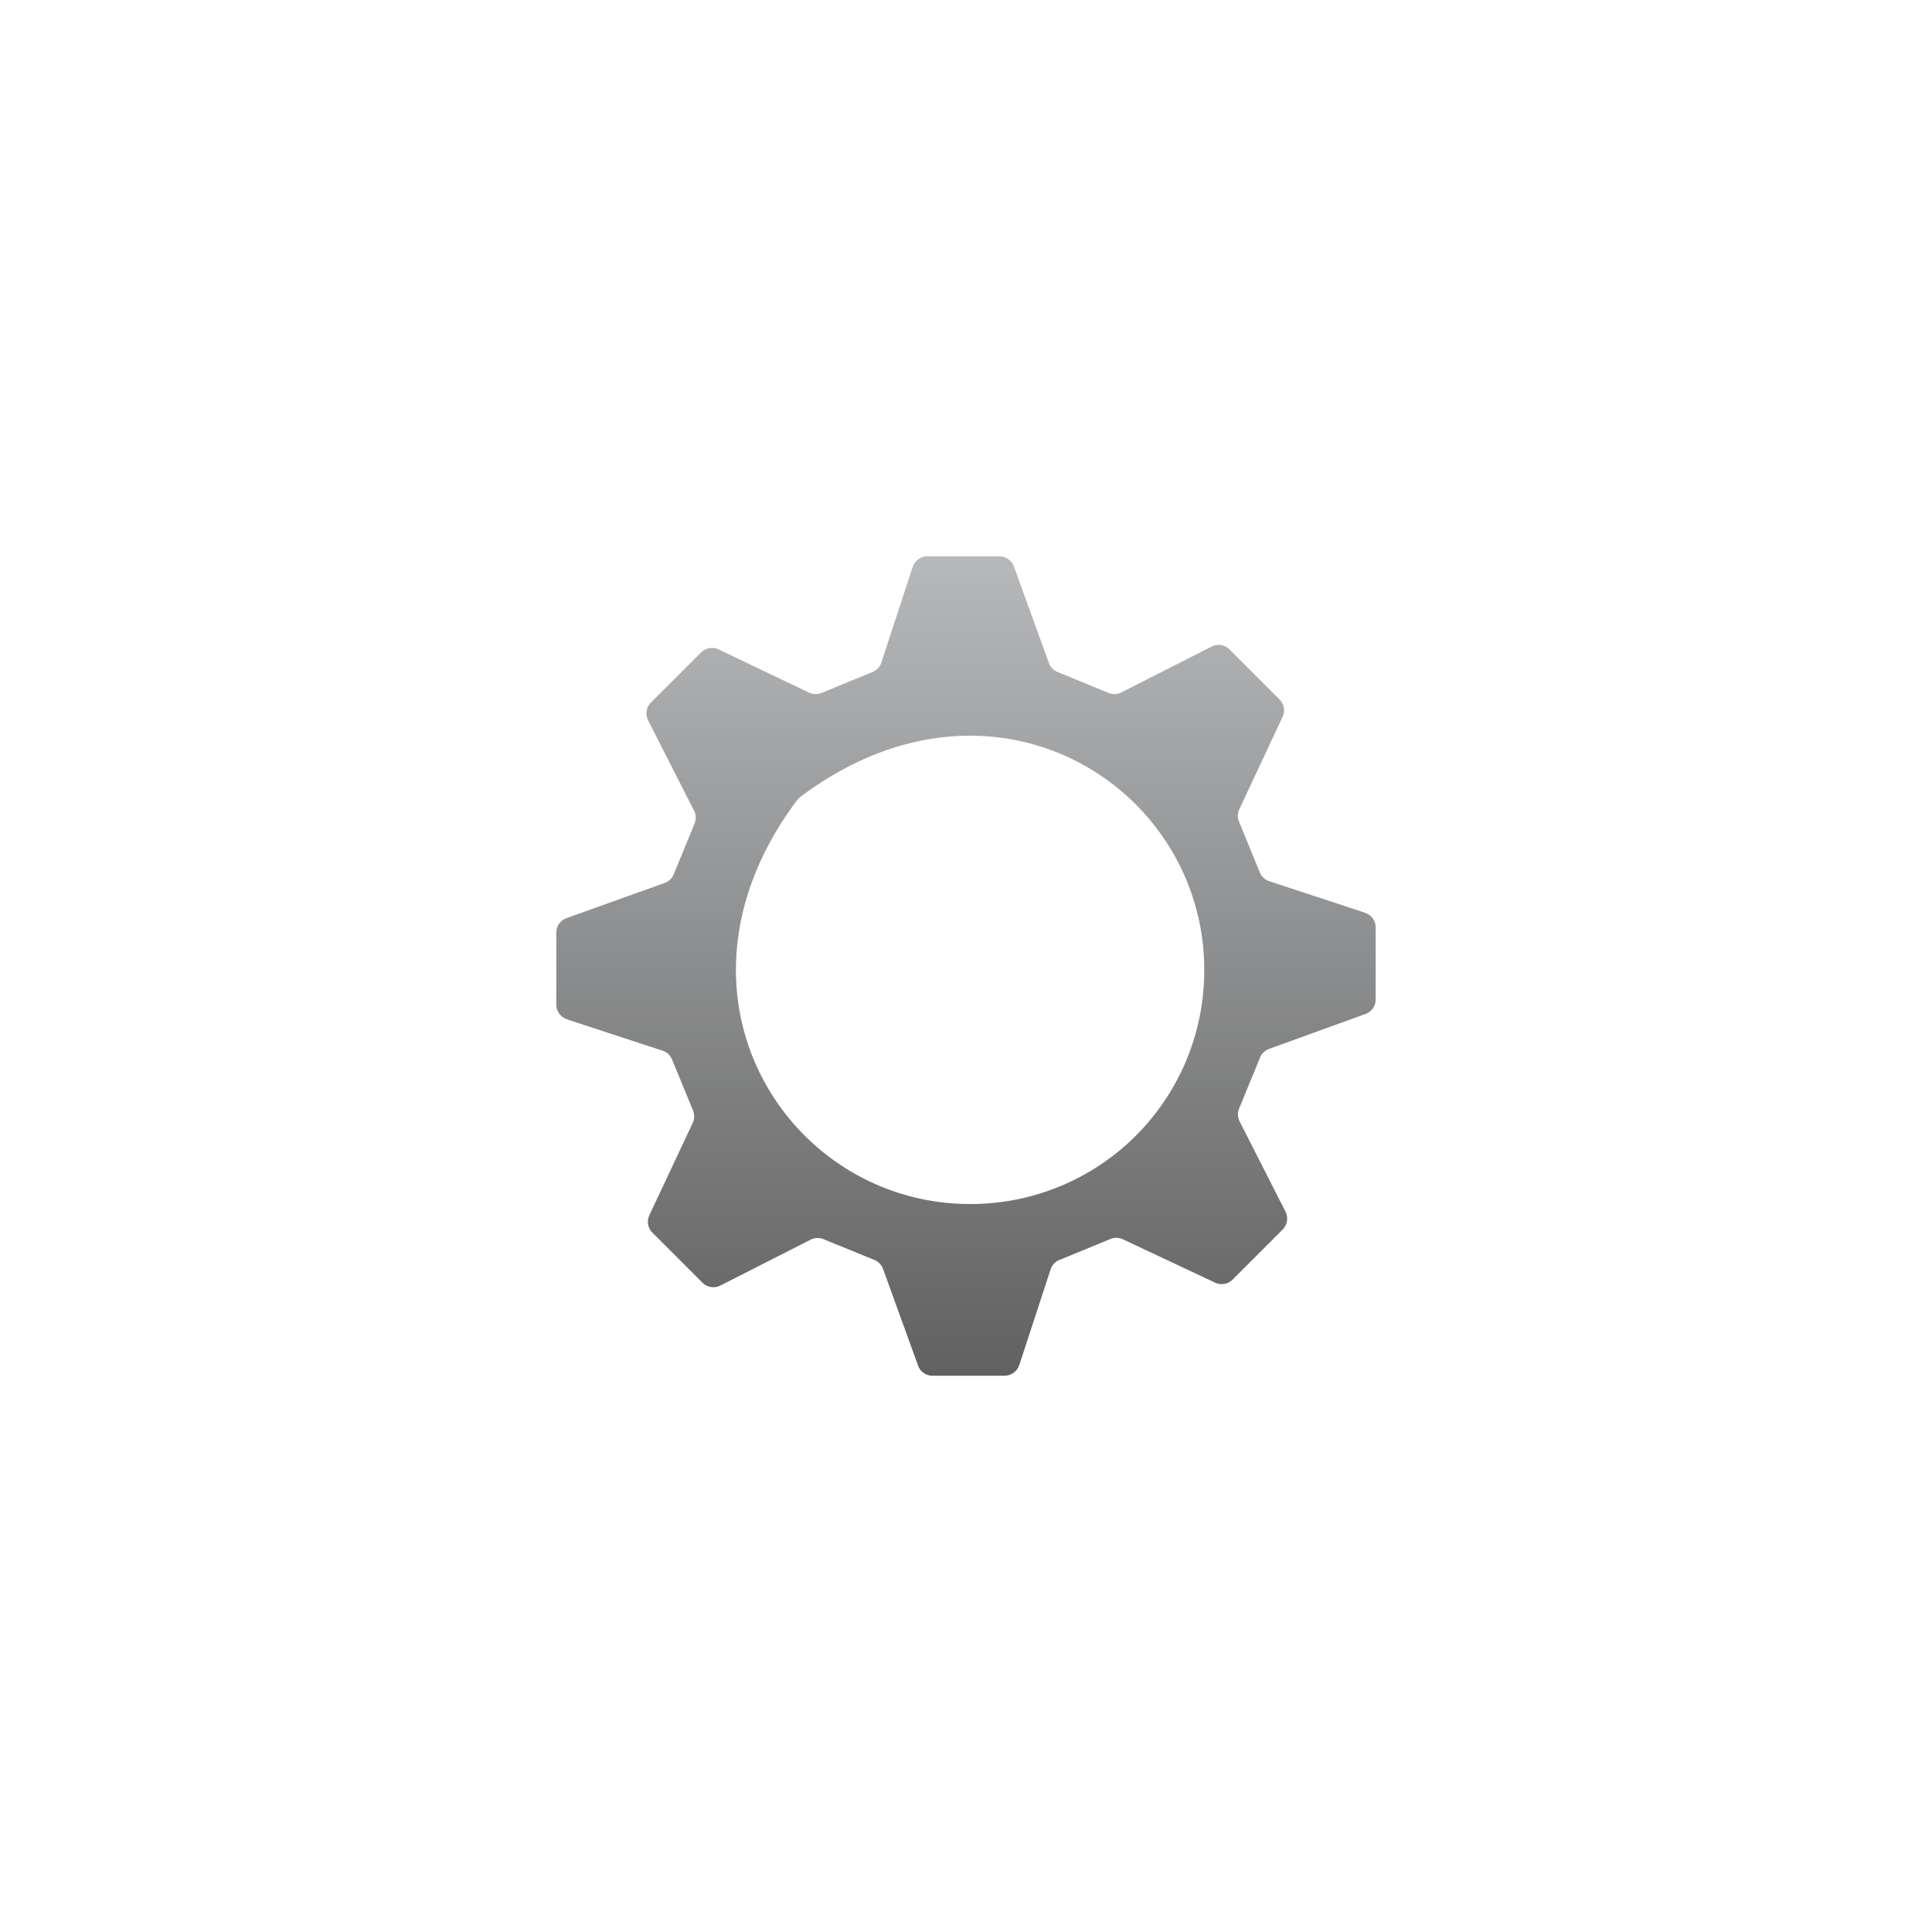 <?xml version="1.0" encoding="UTF-8" standalone="no"?>
<!DOCTYPE svg PUBLIC "-//W3C//DTD SVG 1.1//EN" "http://www.w3.org/Graphics/SVG/1.1/DTD/svg11.dtd">
<!-- Generated by Microsoft Visio, SVG Export Application Gateway WAF Policy Setting.svg Page-1 -->
<svg xmlns="http://www.w3.org/2000/svg" xmlns:xlink="http://www.w3.org/1999/xlink" xmlns:ev="http://www.w3.org/2001/xml-events"
		width="1.857in" height="1.857in" viewBox="0 0 133.669 133.669" xml:space="preserve" color-interpolation-filters="sRGB"
		class="st2">
	<style type="text/css">
	<![CDATA[
		.st1 {fill:url(#grad0-6);stroke:none;stroke-linecap:butt;stroke-width:38.488}
		.st2 {fill:none;fill-rule:evenodd;font-size:12px;overflow:visible;stroke-linecap:square;stroke-miterlimit:3}
	]]>
	</style>

	<defs id="Patterns_And_Gradients">
		<linearGradient id="grad0-6" x1="0" y1="0" x2="1" y2="0" gradientTransform="rotate(90 0.5 0.5)">
			<stop offset="0" stop-color="#b6b8ba" stop-opacity="1"/>
			<stop offset="1" stop-color="#616161" stop-opacity="1"/>
		</linearGradient>
	</defs>
	<g>
		<title>Page-1</title>
		<g id="group17769-1" transform="translate(38.488,-38.488)">
			<title>Application Gateway WAF Policy Setting.17769</title>
			<g id="group17770-2">
				<title>g8</title>
				<g id="shape17771-3">
					<title>path4</title>
					<path d="M56.69 107.63 L56.69 102.66 A1.066 1.066 -180 0 0 56 101.66 L55.79 101.58 L49.34 99.46 A1.066
								 1.066 0 0 1 48.68 98.86 L47.23 95.32 A1.066 1.066 0 0 1 47.26 94.47 L50.25 88.08 A1.066
								 1.066 -180 0 0 50.04 86.88 L46.58 83.42 A1.066 1.066 -180 0 0 45.35 83.22 L45.13 83.33 L39.1
								 86.39 A1.066 1.066 0 0 1 38.21 86.43 L34.68 84.98 A1.066 1.066 0 0 1 34.08 84.35 L31.66
								 77.68 A1.066 1.066 -180 0 0 30.66 76.98 L25.68 76.98 A1.066 1.066 -180 0 0 24.68 77.67 L24.6
								 77.88 L22.49 84.33 A1.066 1.066 0 0 1 21.88 84.98 L18.35 86.43 A1.066 1.066 0 0 1 17.49
								 86.41 L11.23 83.42 A1.066 1.066 -180 0 0 10.02 83.63 L6.55 87.09 A1.066 1.066 -180 0 0 6.35
								 88.32 L6.46 88.54 L9.53 94.57 A1.058 1.058 0 0 1 9.57 95.46 L8.12 98.99 A1.066 1.066 0 0
								 1 7.49 99.58 L0.71 102.01 A1.066 1.066 -180 0 0 -0 103.02 L0 107.99 C0 108.43 0.28 108.83 0.69
								 108.99 L0.91 109.07 L7.35 111.18 A1.066 1.066 0 0 1 8.01 111.79 L9.46 115.32 A1.066 1.066
								 0 0 1 9.44 116.18 L6.44 122.56 A1.066 1.066 -180 0 0 6.65 123.77 L10.11 127.23 A1.066 1.066
								 -180 0 0 11.35 127.43 L11.57 127.32 L17.59 124.26 A1.066 1.066 0 0 1 18.48 124.22 L22.01 125.66
								 C22.29 125.78 22.51 126 22.61 126.29 L25.03 132.97 A1.058 1.058 -180 0 0 26.03 133.67 L31.01
								 133.67 A1.066 1.066 -180 0 0 32.01 132.98 L32.09 132.76 L34.2 126.31 A1.066 1.066 0 0 1
								 34.81 125.66 L38.34 124.21 A1.066 1.066 0 0 1 39.2 124.23 L45.58 127.23 C45.99 127.42 46.47
								 127.34 46.79 127.02 L50.25 123.56 A1.066 1.066 -180 0 0 50.45 122.32 L50.34 122.1 L47.28 116.08
								 A1.062 1.062 0 0 1 47.24 115.19 L48.69 111.66 A1.066 1.066 0 0 1 49.31 111.06 L55.99 108.64
								 A1.066 1.066 -180 0 0 56.69 107.63 ZM28.63 121.79 C15.93 121.79 6.65 107.18 16.66 93.85 A1.172
								 1.172 0 0 1 16.89 93.62 C30.22 83.61 44.83 92.89 44.83 105.59 A16.15 16.149 0 0 1 28.72 121.79
								 L28.63 121.79 Z" class="st1"/>
				</g>
			</g>
		</g>
	</g>
</svg>
